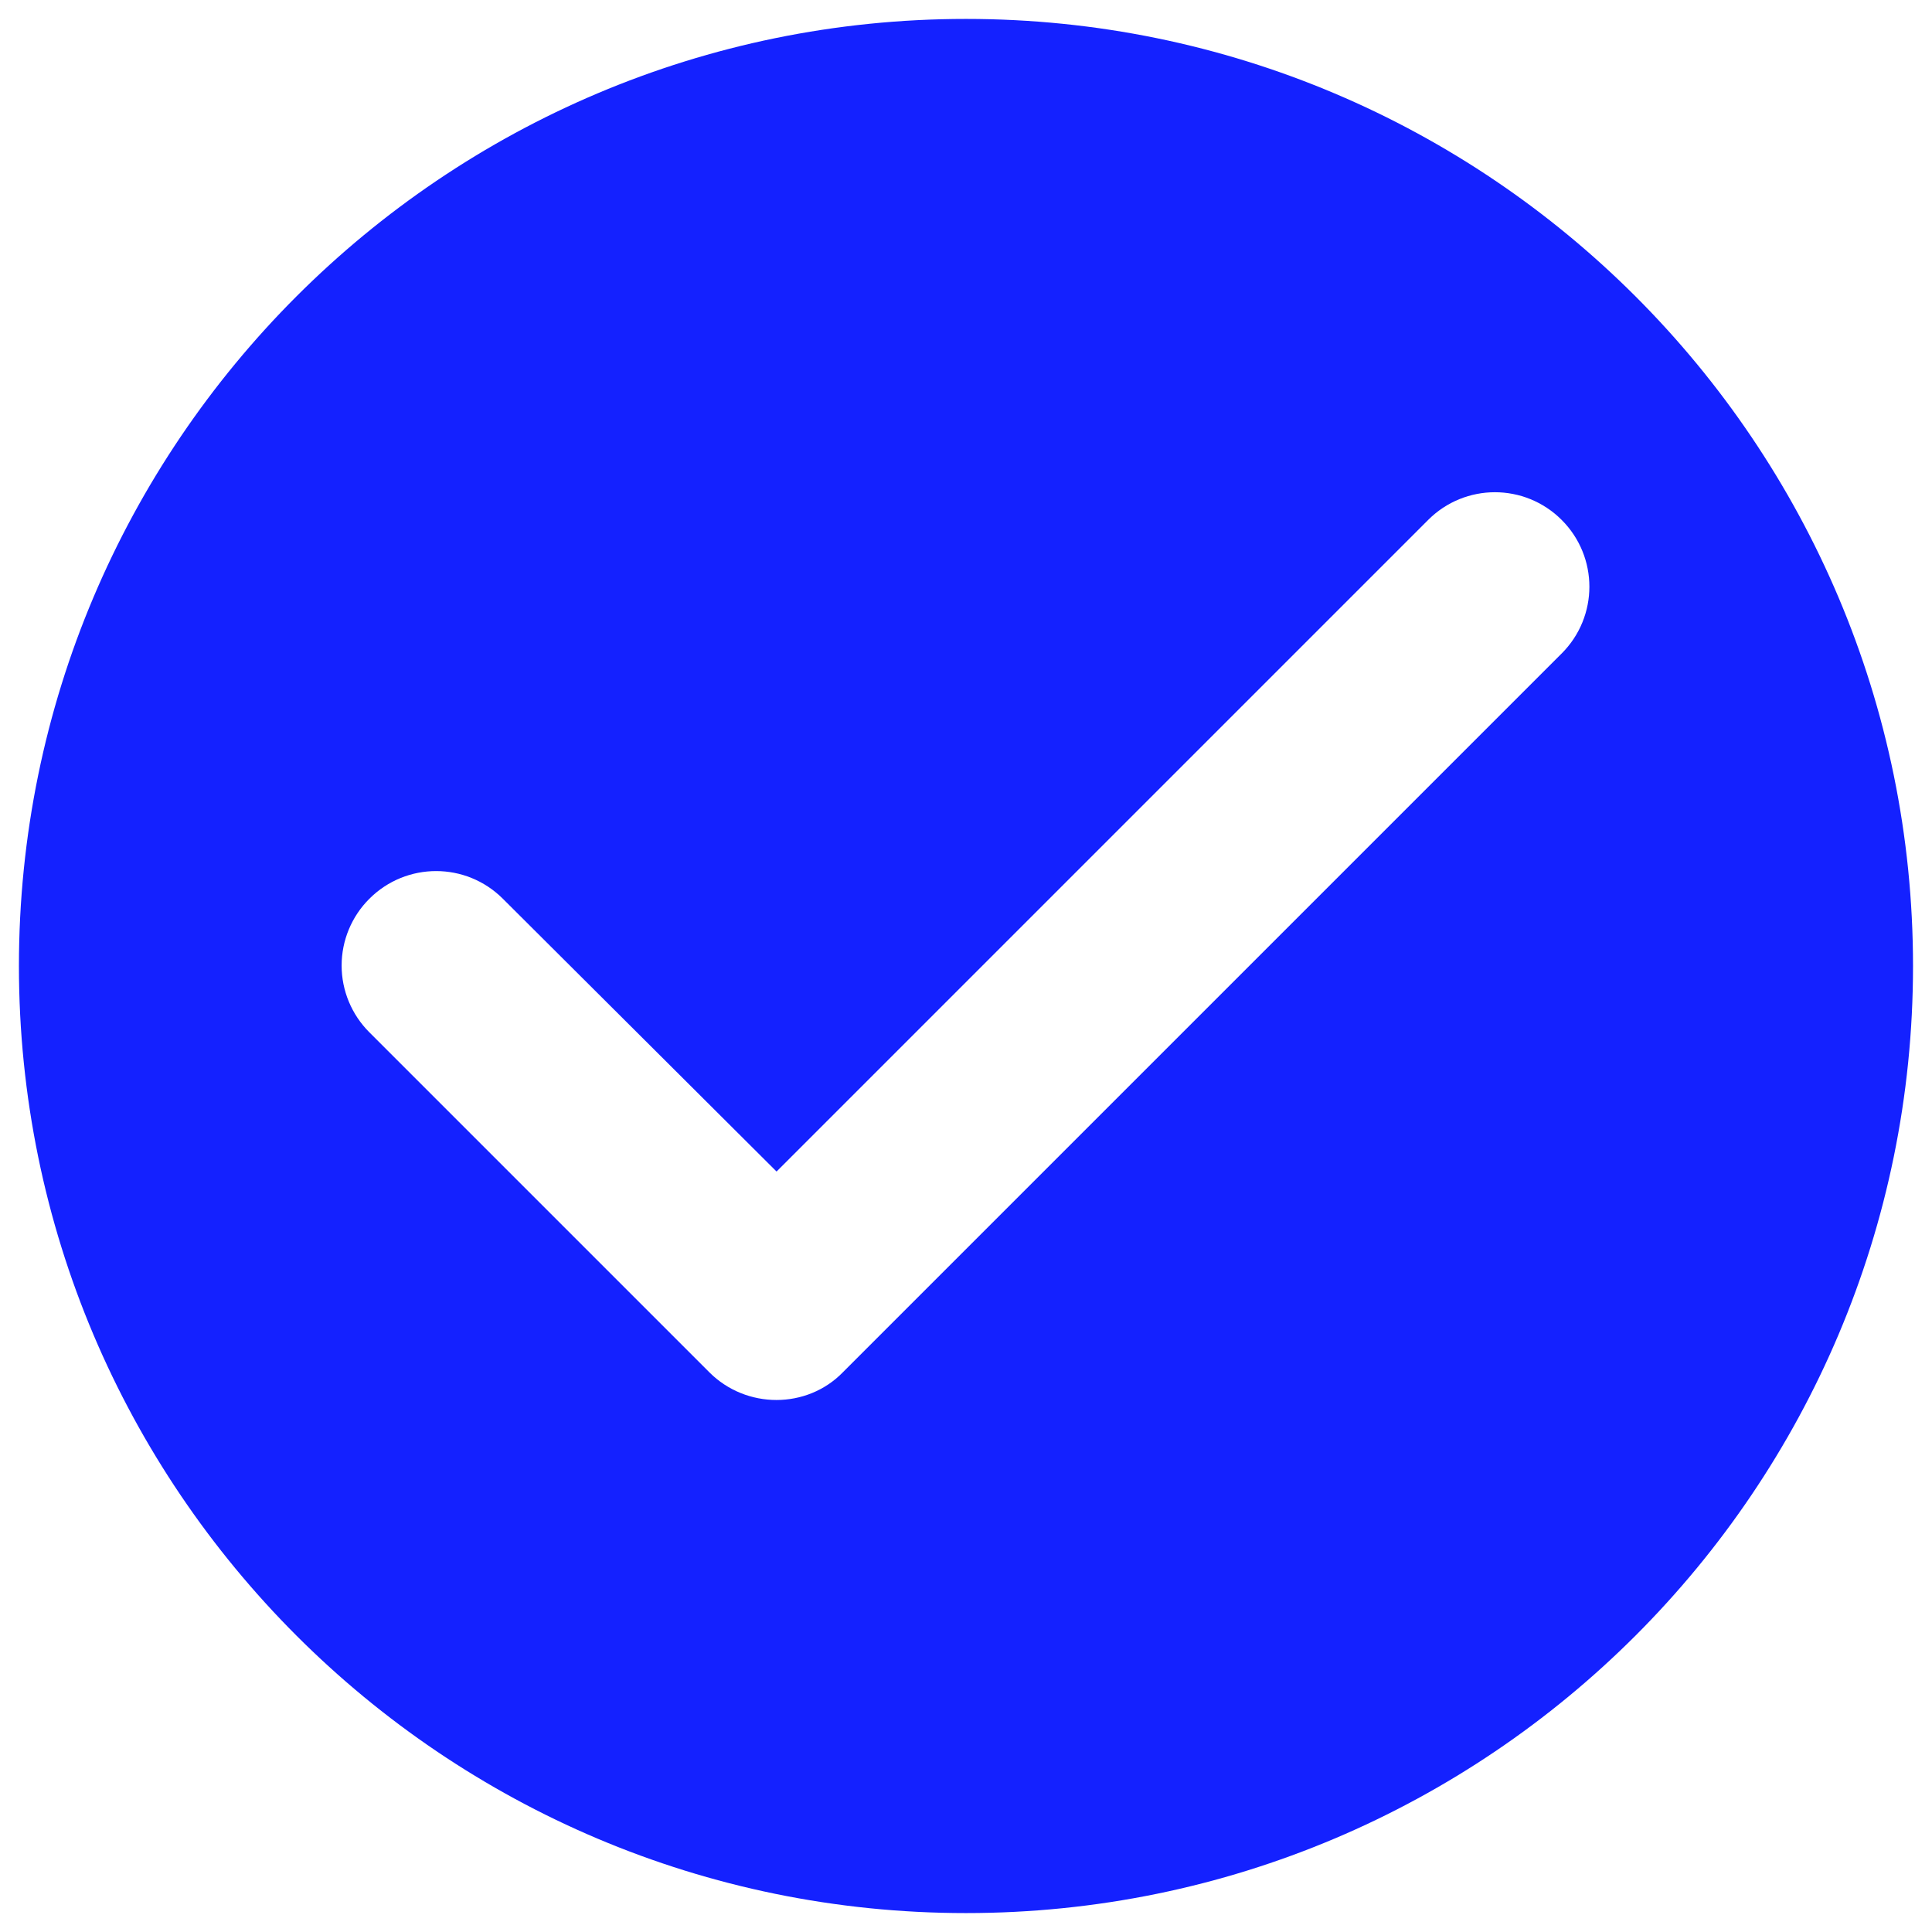 <svg width="34" height="34" viewBox="0 0 34 34" fill="none" xmlns="http://www.w3.org/2000/svg">
<path fill-rule="evenodd" clip-rule="evenodd" d="M0.333 17C0.333 7.8 7.8 0.333 17 0.333C26.2 0.333 33.666 7.8 33.666 17C33.666 26.2 26.2 33.667 17 33.667C7.8 33.667 0.333 26.2 0.333 17ZM6.5 18.167L12.483 24.15C13.133 24.8 14.2 24.8 14.833 24.15L27.483 11.5C28.133 10.85 28.133 9.8 27.483 9.15C26.833 8.5 25.783 8.5 25.133 9.15L13.666 20.617L8.85 15.817C8.2 15.167 7.15 15.167 6.5 15.817C6.188 16.128 6.012 16.551 6.012 16.992C6.012 17.433 6.188 17.855 6.5 18.167Z" fill="#1421FF"/>
</svg>
